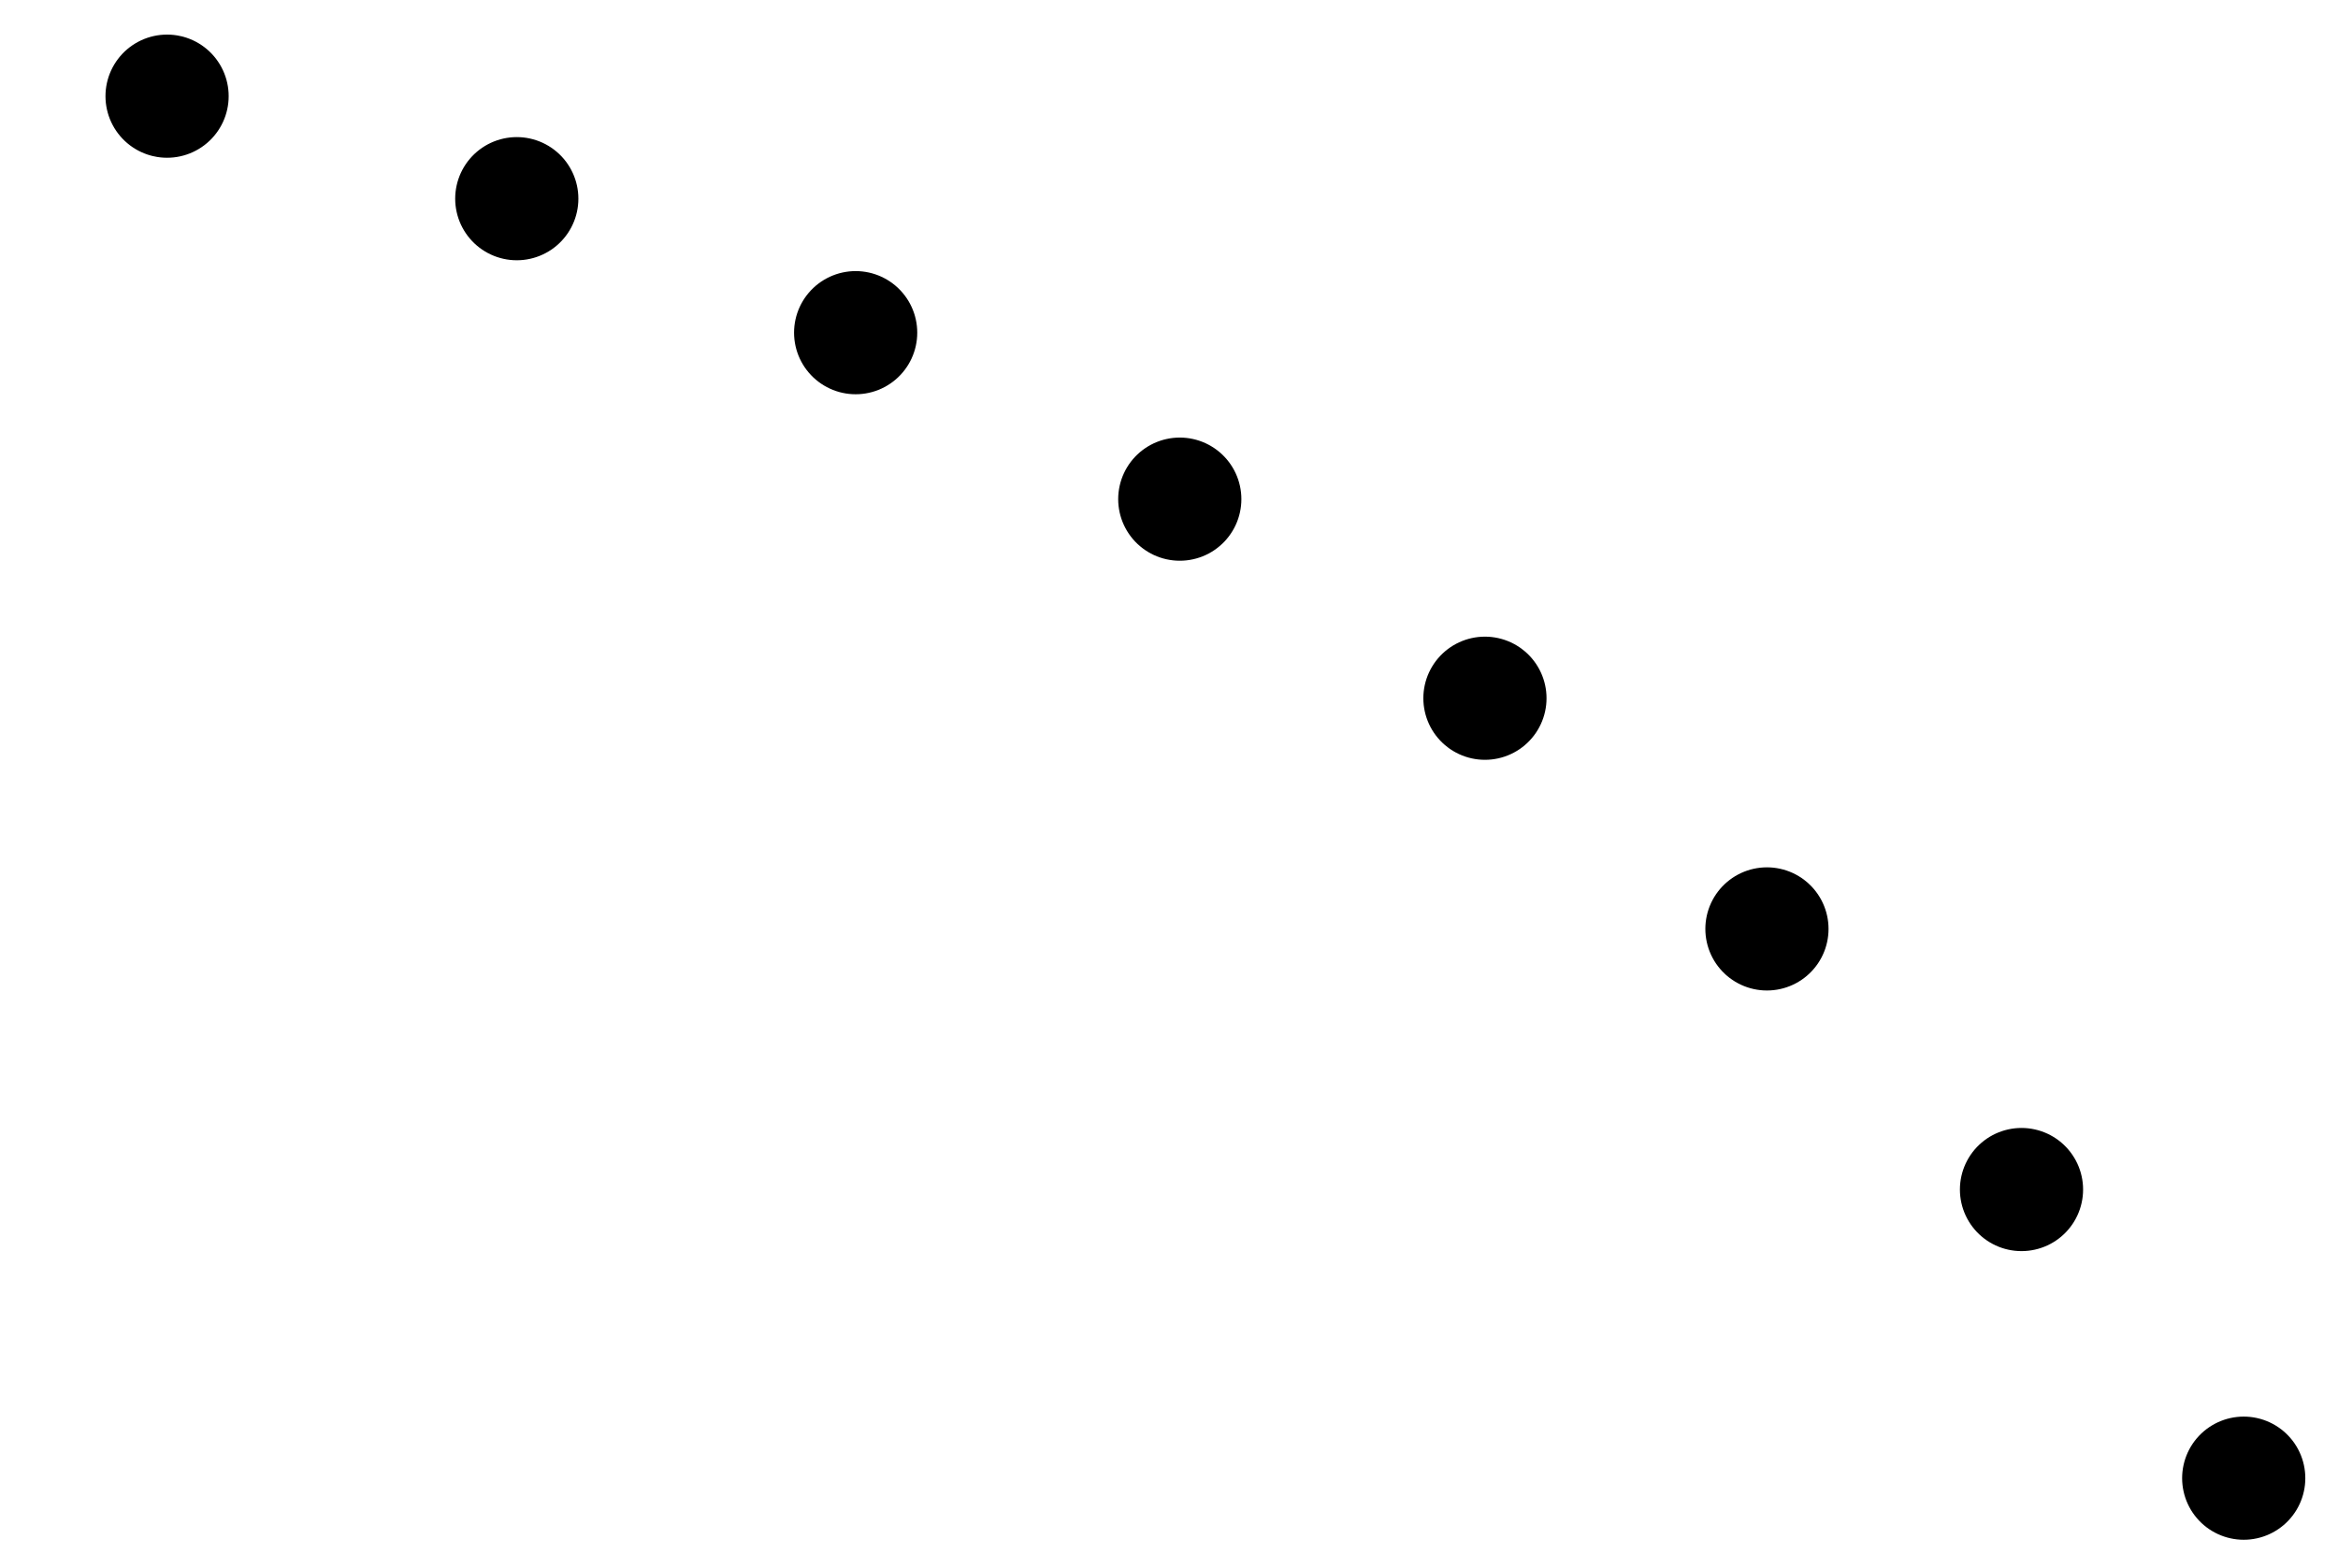 <?xml version="1.0" encoding="utf-8"?>
<!-- Generator: Adobe Illustrator 16.0.0, SVG Export Plug-In . SVG Version: 6.00 Build 0)  -->
<!DOCTYPE svg PUBLIC "-//W3C//DTD SVG 1.1//EN" "http://www.w3.org/Graphics/SVG/1.1/DTD/svg11.dtd">
<svg version="1.1" id="Layer_1" xmlns="http://www.w3.org/2000/svg" xmlns:xlink="http://www.w3.org/1999/xlink" x="0px" y="0px"
	 width="56.938px" height="38.188px" viewBox="0 0 56.938 38.188" enable-background="new 0 0 56.938 38.188" xml:space="preserve">
<path fill="none" stroke="#000000" stroke-width="3" stroke-linecap="round" stroke-linejoin="round" stroke-dasharray="0,8.878" d="
	M54.642,36.006C47.657,25.65,31.423,7.807-0.266,1.369"/>
</svg>
